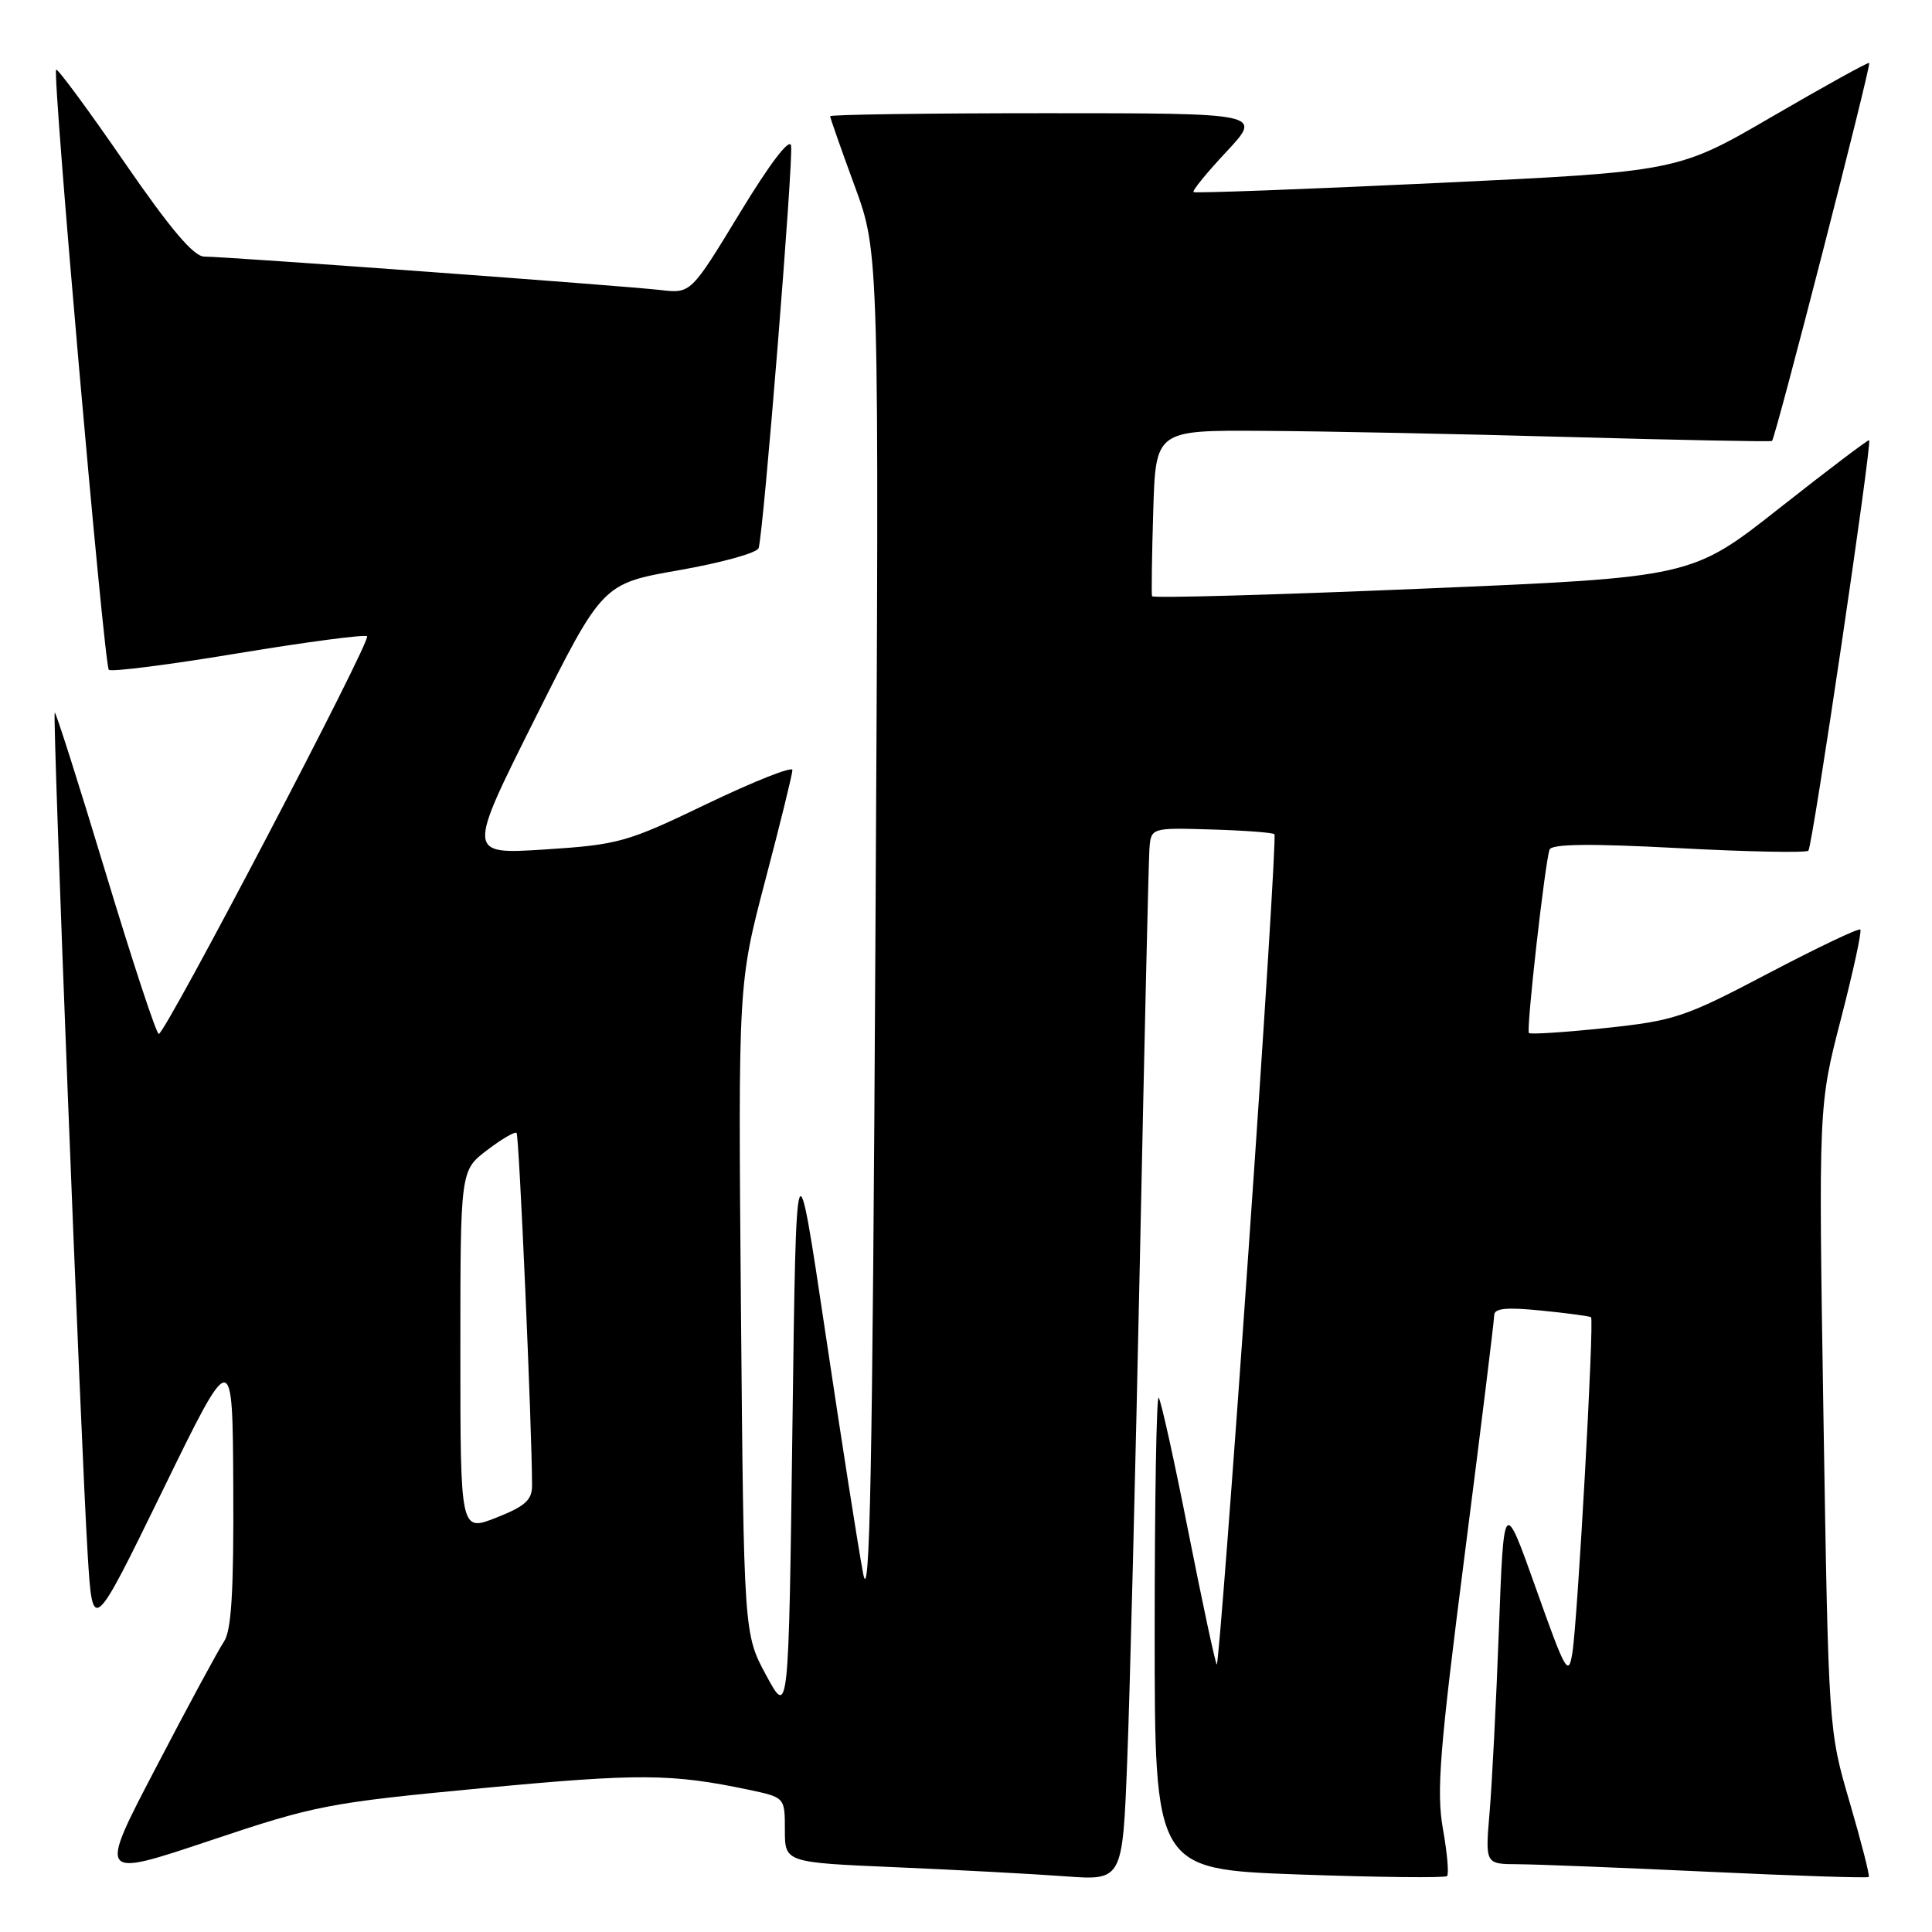 <?xml version="1.0" encoding="UTF-8" standalone="no"?>
<!DOCTYPE svg PUBLIC "-//W3C//DTD SVG 1.1//EN" "http://www.w3.org/Graphics/SVG/1.1/DTD/svg11.dtd" >
<svg xmlns="http://www.w3.org/2000/svg" xmlns:xlink="http://www.w3.org/1999/xlink" version="1.1" viewBox="0 0 256 256">
 <g >
 <path fill="currentColor"
d=" M 64.00 236.93 C 84.73 234.97 88.96 235.00 99.25 237.16 C 104.00 238.17 104.00 238.17 104.00 242.48 C 104.00 246.79 104.00 246.79 118.75 247.42 C 126.86 247.77 136.93 248.31 141.12 248.62 C 148.74 249.18 148.74 249.18 149.36 233.34 C 149.71 224.63 150.46 194.55 151.05 166.50 C 151.63 138.45 152.19 114.19 152.30 112.58 C 152.50 109.67 152.50 109.67 160.49 109.91 C 164.88 110.04 168.66 110.32 168.87 110.54 C 169.09 110.76 167.54 135.68 165.42 165.92 C 163.31 196.17 161.42 220.75 161.23 220.56 C 161.03 220.36 159.34 212.45 157.46 202.96 C 155.59 193.48 153.82 185.49 153.53 185.20 C 153.24 184.91 153.00 198.85 153.00 216.18 C 153.00 247.69 153.00 247.69 172.14 248.38 C 182.66 248.75 191.48 248.85 191.74 248.59 C 192.01 248.33 191.76 245.50 191.19 242.31 C 190.32 237.38 190.76 231.90 194.08 206.00 C 196.23 189.22 197.99 174.94 197.99 174.27 C 198.00 173.35 199.62 173.19 204.25 173.66 C 207.69 174.00 210.64 174.40 210.82 174.54 C 211.26 174.90 209.05 214.61 208.35 219.00 C 207.83 222.23 207.46 221.57 203.53 210.50 C 199.26 198.50 199.26 198.50 198.61 216.00 C 198.25 225.62 197.69 236.54 197.37 240.25 C 196.80 247.00 196.80 247.00 201.15 247.02 C 203.54 247.03 214.91 247.48 226.42 248.02 C 237.92 248.56 247.46 248.87 247.62 248.71 C 247.78 248.56 246.64 244.11 245.10 238.84 C 242.29 229.24 242.29 229.24 241.62 187.87 C 240.96 146.50 240.96 146.50 243.93 135.03 C 245.56 128.72 246.72 123.38 246.50 123.17 C 246.29 122.95 240.80 125.57 234.30 128.98 C 223.24 134.80 221.89 135.25 212.71 136.22 C 207.32 136.79 202.77 137.08 202.59 136.88 C 202.21 136.44 204.73 114.16 205.33 112.57 C 205.62 111.82 210.72 111.76 222.40 112.38 C 231.57 112.87 239.31 113.02 239.62 112.72 C 240.16 112.17 248.07 58.74 247.67 58.33 C 247.55 58.22 242.22 62.26 235.81 67.31 C 224.16 76.50 224.16 76.50 188.48 78.00 C 168.86 78.83 152.73 79.28 152.65 79.00 C 152.56 78.72 152.63 73.66 152.81 67.75 C 153.13 57.00 153.13 57.00 167.31 57.09 C 175.12 57.13 193.43 57.50 208.00 57.91 C 222.57 58.31 234.64 58.55 234.80 58.43 C 235.24 58.13 247.97 8.63 247.68 8.34 C 247.54 8.21 241.78 11.40 234.87 15.42 C 222.30 22.74 222.30 22.74 190.40 24.25 C 172.86 25.08 158.34 25.62 158.15 25.45 C 157.96 25.27 159.93 22.85 162.54 20.07 C 167.27 15.00 167.27 15.00 138.64 15.00 C 122.89 15.00 110.00 15.18 110.00 15.40 C 110.00 15.62 111.46 19.78 113.25 24.65 C 116.50 33.50 116.50 33.50 116.00 124.00 C 115.61 195.41 115.26 213.23 114.37 208.50 C 113.74 205.20 111.49 190.84 109.37 176.60 C 105.50 150.69 105.50 150.69 105.00 189.10 C 104.50 227.50 104.50 227.50 101.53 222.00 C 98.56 216.50 98.56 216.50 98.18 173.41 C 97.81 130.33 97.81 130.33 101.40 116.66 C 103.38 109.14 105.00 102.56 105.00 102.03 C 105.00 101.51 99.94 103.51 93.75 106.48 C 83.05 111.63 82.00 111.92 72.19 112.56 C 61.88 113.22 61.88 113.22 70.86 95.28 C 79.84 77.33 79.84 77.33 90.00 75.55 C 95.58 74.57 100.32 73.26 100.52 72.63 C 101.17 70.64 105.16 21.07 104.82 19.29 C 104.62 18.24 101.98 21.71 98.02 28.24 C 91.54 38.90 91.54 38.90 87.52 38.43 C 82.75 37.87 29.94 34.00 27.07 34.00 C 25.67 34.00 22.60 30.38 16.44 21.44 C 11.68 14.53 7.63 9.04 7.44 9.23 C 6.91 9.76 13.79 88.12 14.42 88.75 C 14.73 89.06 22.44 88.08 31.56 86.56 C 40.69 85.05 48.37 84.04 48.64 84.31 C 49.22 84.88 21.91 137.00 21.04 137.00 C 20.71 137.00 17.54 127.36 13.98 115.58 C 10.42 103.80 7.39 94.28 7.25 94.42 C 6.93 94.74 10.72 191.47 11.62 206.00 C 12.27 216.50 12.27 216.50 21.55 197.50 C 30.82 178.50 30.82 178.50 30.91 197.03 C 30.98 210.90 30.67 216.05 29.67 217.53 C 28.94 218.61 24.89 226.10 20.68 234.18 C 13.01 248.85 13.01 248.85 27.76 243.91 C 41.84 239.19 43.46 238.88 64.00 236.93 Z  M 61.00 179.03 C 61.00 155.10 61.00 155.10 64.53 152.41 C 66.47 150.93 68.23 149.90 68.45 150.12 C 68.79 150.45 70.50 189.56 70.50 196.87 C 70.50 198.76 69.55 199.61 65.75 201.10 C 61.00 202.97 61.00 202.97 61.00 179.03 Z "/>
</g>
</svg>